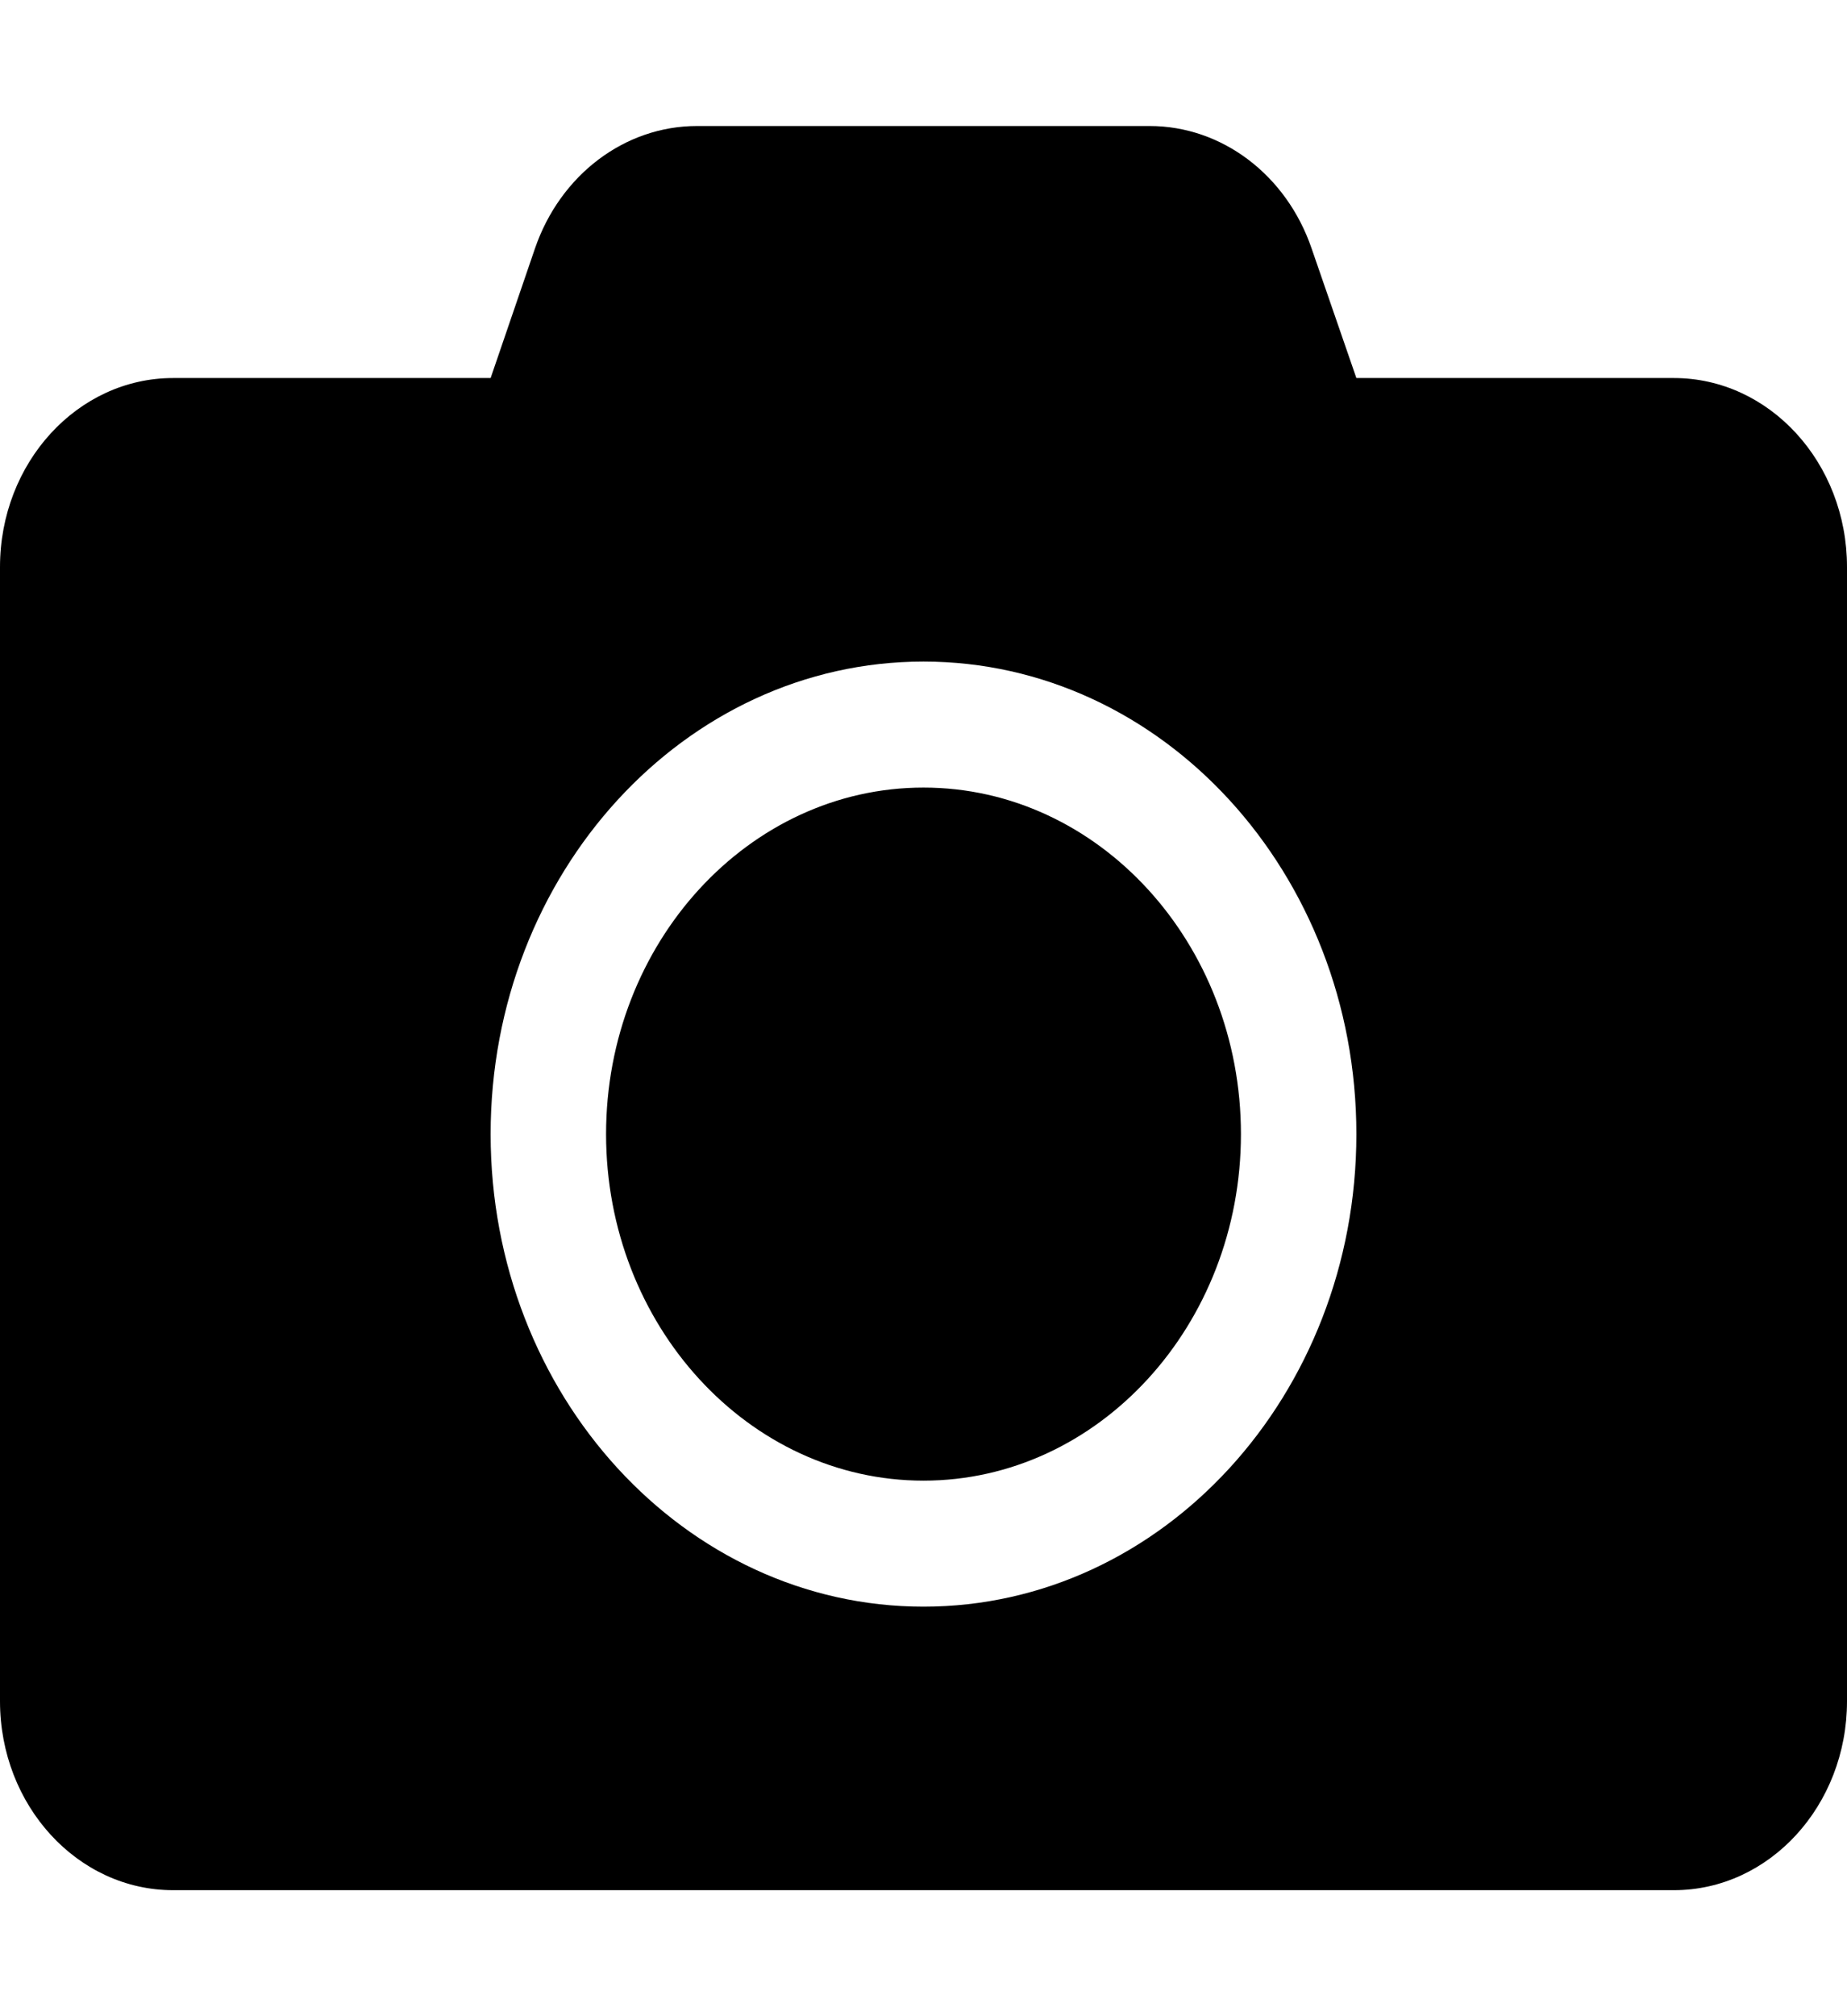 <svg width="22" height="24" viewBox="0 0 22 24" fill="none" xmlns="http://www.w3.org/2000/svg">
<path d="M22 6.75V20.25C22 21.492 21.076 22.5 19.938 22.5H2.062C0.924 22.5 0 21.492 0 20.25V6.75C0 5.508 0.924 4.5 2.062 4.5H5.844L6.372 2.958C6.673 2.081 7.442 1.5 8.302 1.5H13.694C14.553 1.5 15.323 2.081 15.623 2.958L16.156 4.5H19.938C21.076 4.5 22 5.508 22 6.75ZM16.156 13.5C16.156 10.397 13.845 7.875 11 7.875C8.155 7.875 5.844 10.397 5.844 13.5C5.844 16.603 8.155 19.125 11 19.125C13.845 19.125 16.156 16.603 16.156 13.5ZM14.781 13.5C14.781 15.773 13.084 17.625 11 17.625C8.916 17.625 7.219 15.773 7.219 13.5C7.219 11.227 8.916 9.375 11 9.375C13.084 9.375 14.781 11.227 14.781 13.5Z" fill="black"/>
</svg>
